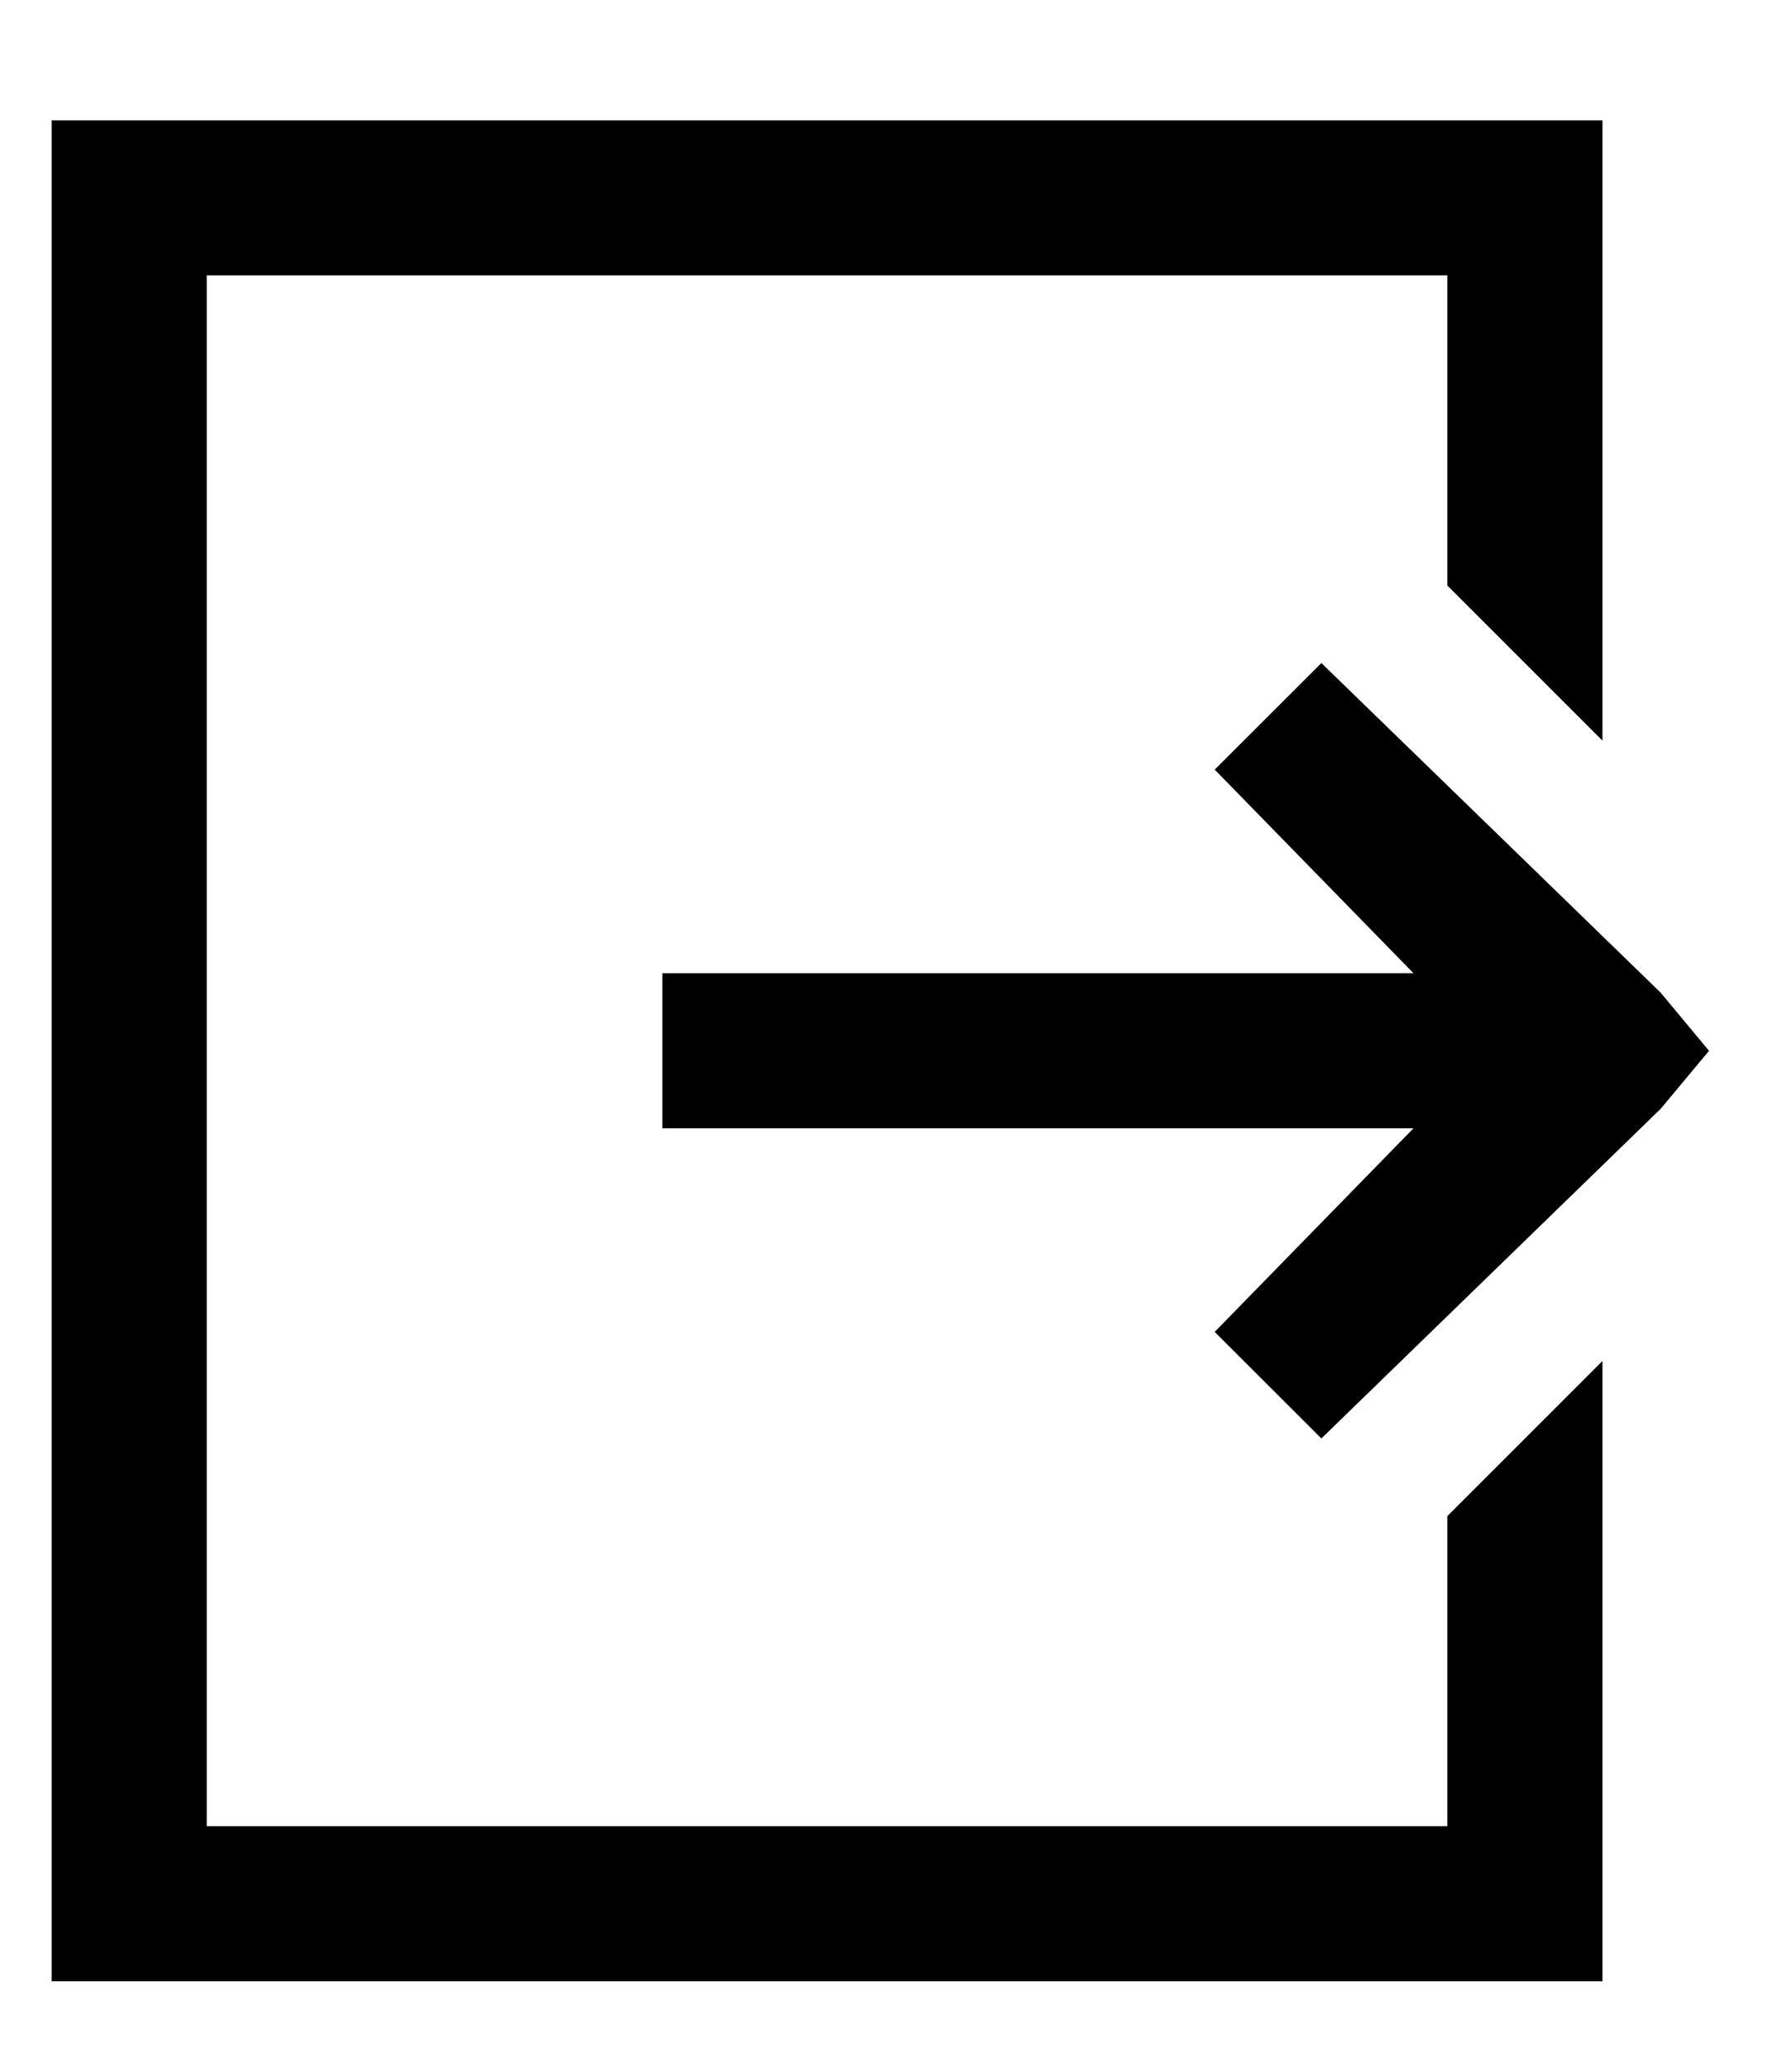 <svg width="13" height="15" viewBox="0 0 13 15" fill="none" xmlns="http://www.w3.org/2000/svg">
<path d="M0.375 0.873H11.625V5.373L10.5 4.248V1.998H1.5V13.248H10.5V10.998L11.625 9.873V14.373H0.375V0.873ZM9.586 4.81L12.047 7.201L12.398 7.623L12.047 8.044L9.586 10.435L8.812 9.662L10.254 8.185H4.805V7.06H10.254L8.812 5.583L9.586 4.81Z" fill="currentColor"/>
</svg>
